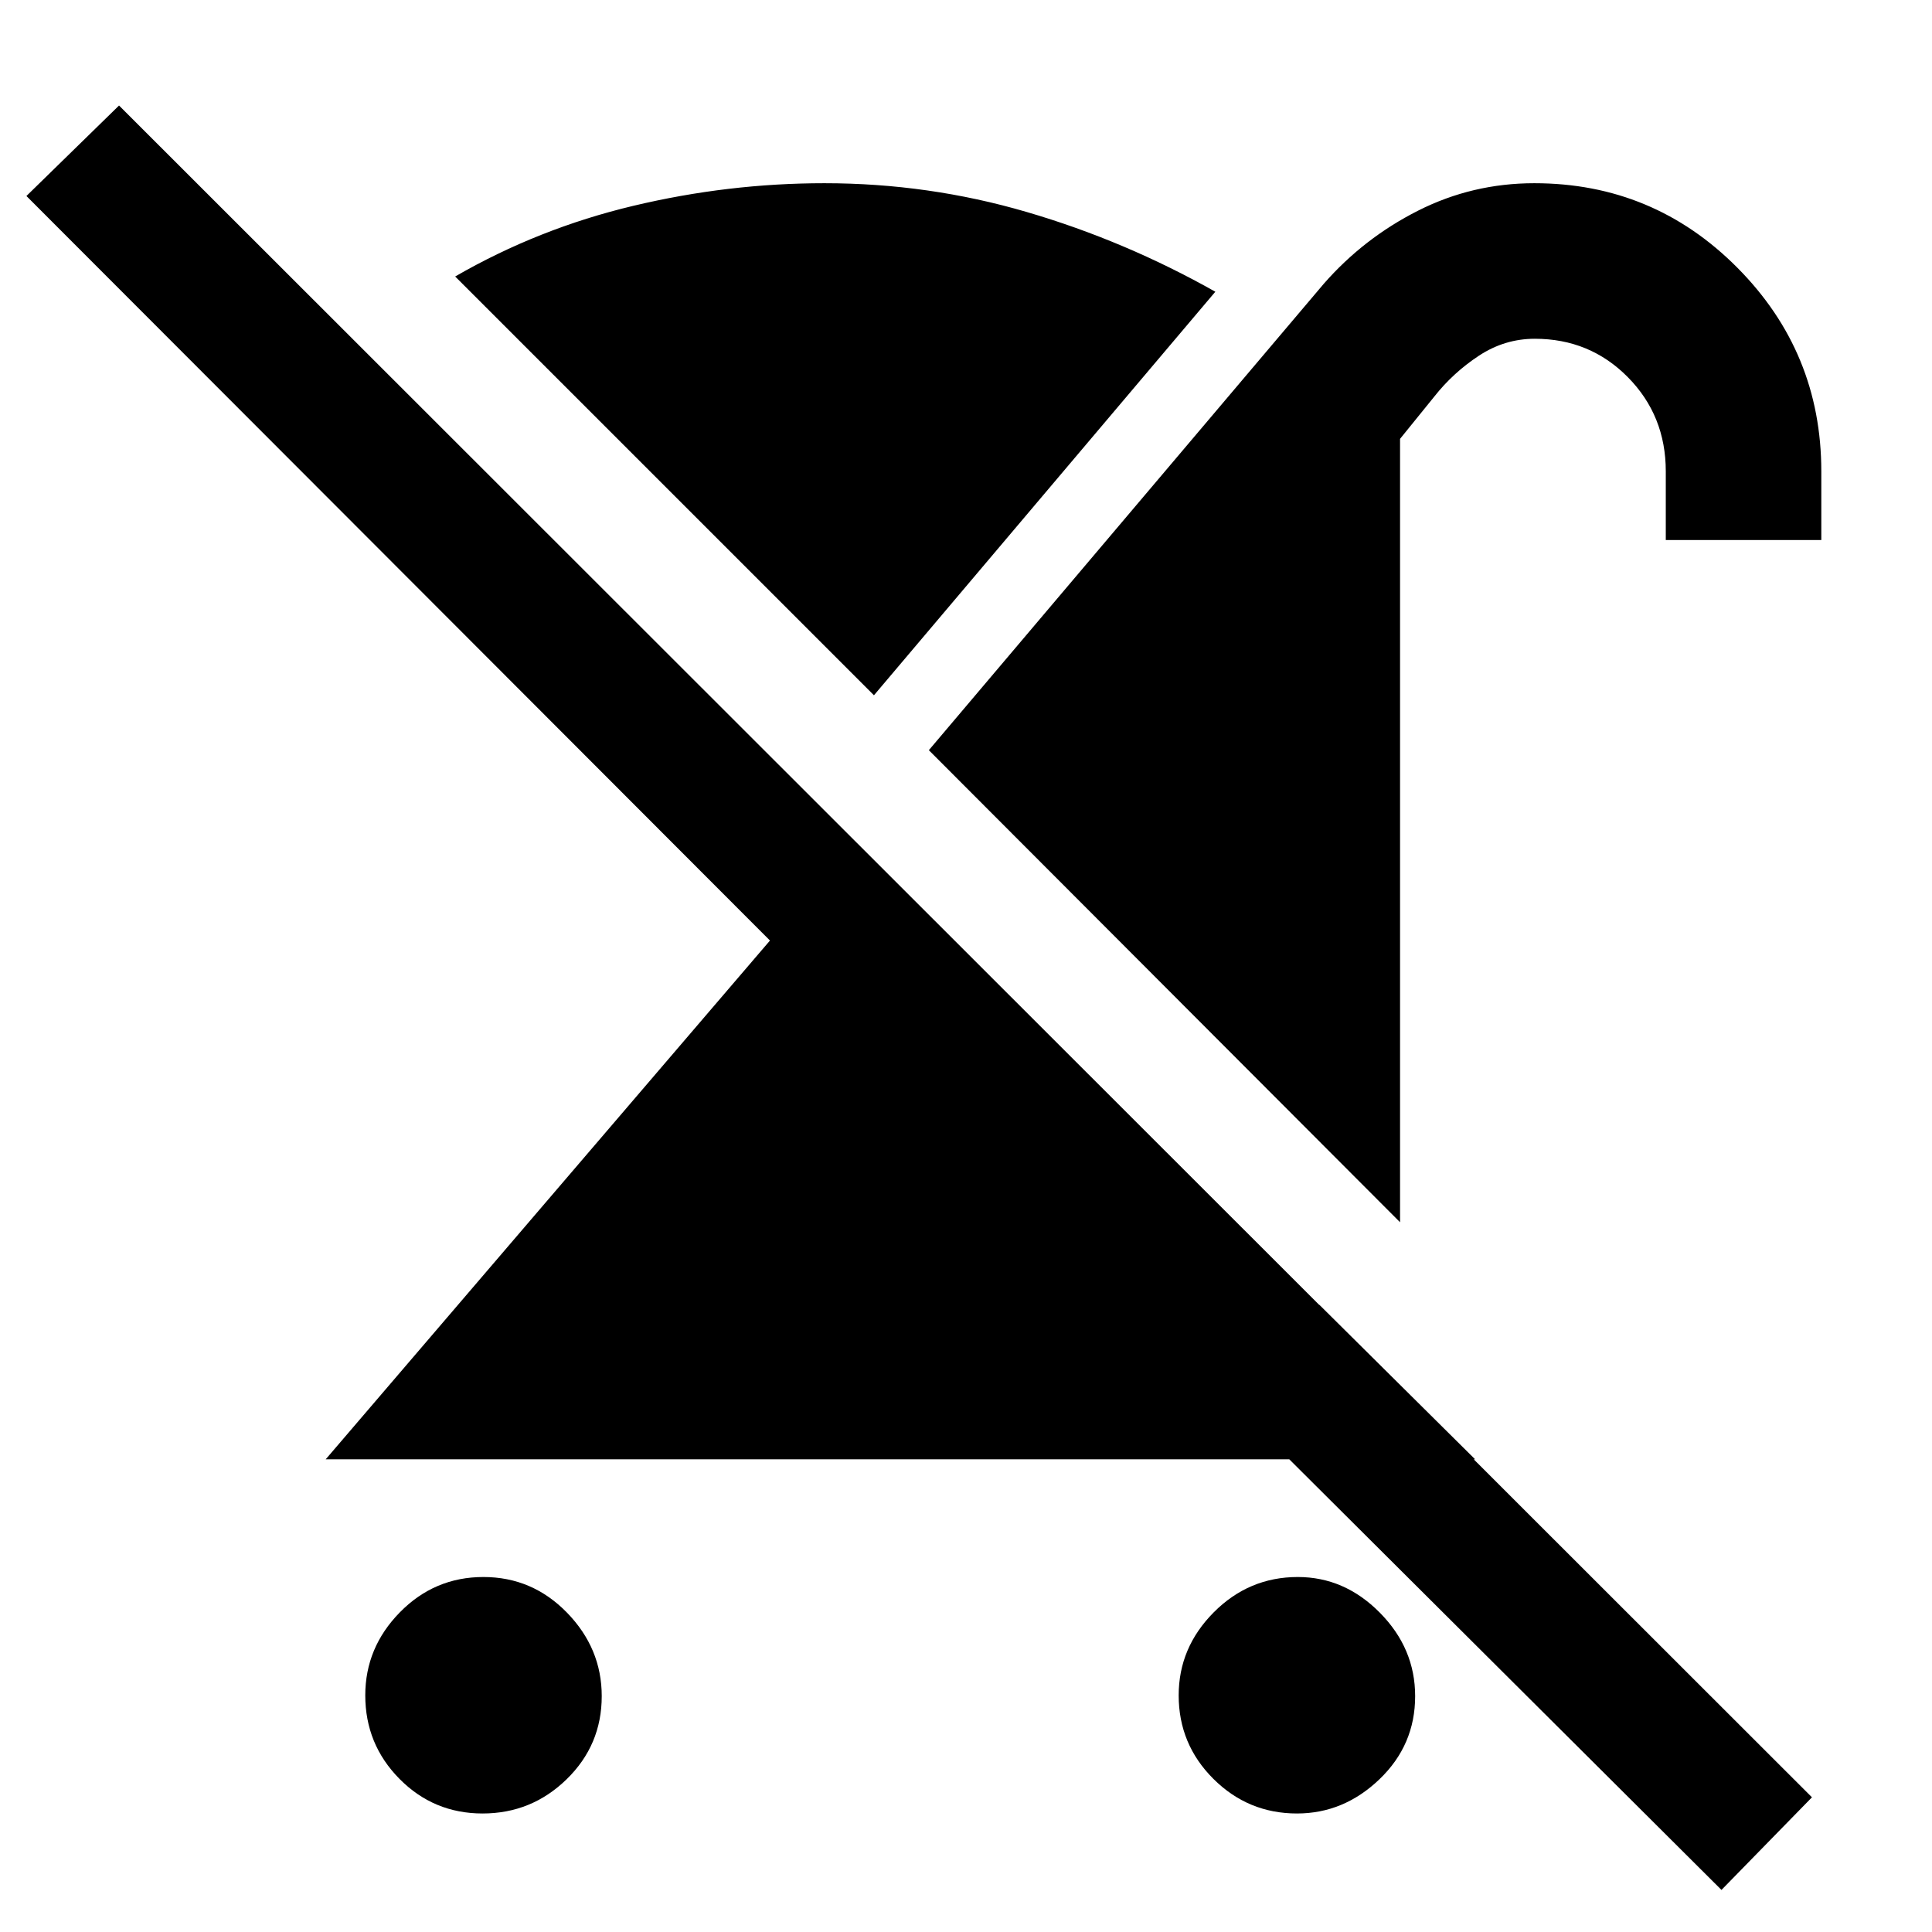 <svg xmlns="http://www.w3.org/2000/svg" height="48" viewBox="0 -960 960 960" width="48"><path d="M239.8-58.89q-24.3 0-41.3-17.2-17-17.2-17-41.5 0-23.73 17.2-41.27 17.2-17.53 41.5-17.53t41.55 17.73Q299-140.93 299-117.19q0 24.3-17.45 41.3-17.45 17-41.75 17Zm455.88-293.78L461.54-587.24 657.8-819.02q19.87-22.68 46.85-36.31 26.98-13.63 57.74-13.63 59.19 0 100.9 41.99Q905-784.98 905-725.78v34.11h-77.28v-34.11q0-27.73-18.86-46.81-18.85-19.08-46.23-19.08-14.98 0-27.78 8.43-12.81 8.44-22.11 20.24l-17.06 21.06v389.27Zm-40.05 41.06 77.33 76.72H161.85l220.74-257.76L13.13-862.61l46.02-44.96 841.2 840.64-44.96 46.02-291.76-290.7h92ZM644.48-58.89q-24.3 0-41.55-17.2-17.25-17.2-17.25-41.5 0-23.73 17.44-41.27 17.45-17.53 41.75-17.53 23.24 0 40.77 17.73 17.54 17.73 17.54 41.47 0 24.3-17.74 41.3-17.73 17-40.96 17ZM434.26-614.52 226.17-822.61q41.39-23.89 88.53-35.12 47.13-11.23 94.93-11.23 51.72 0 100.54 14.3 48.83 14.29 93.72 39.62L434.26-614.52Z"/></svg>